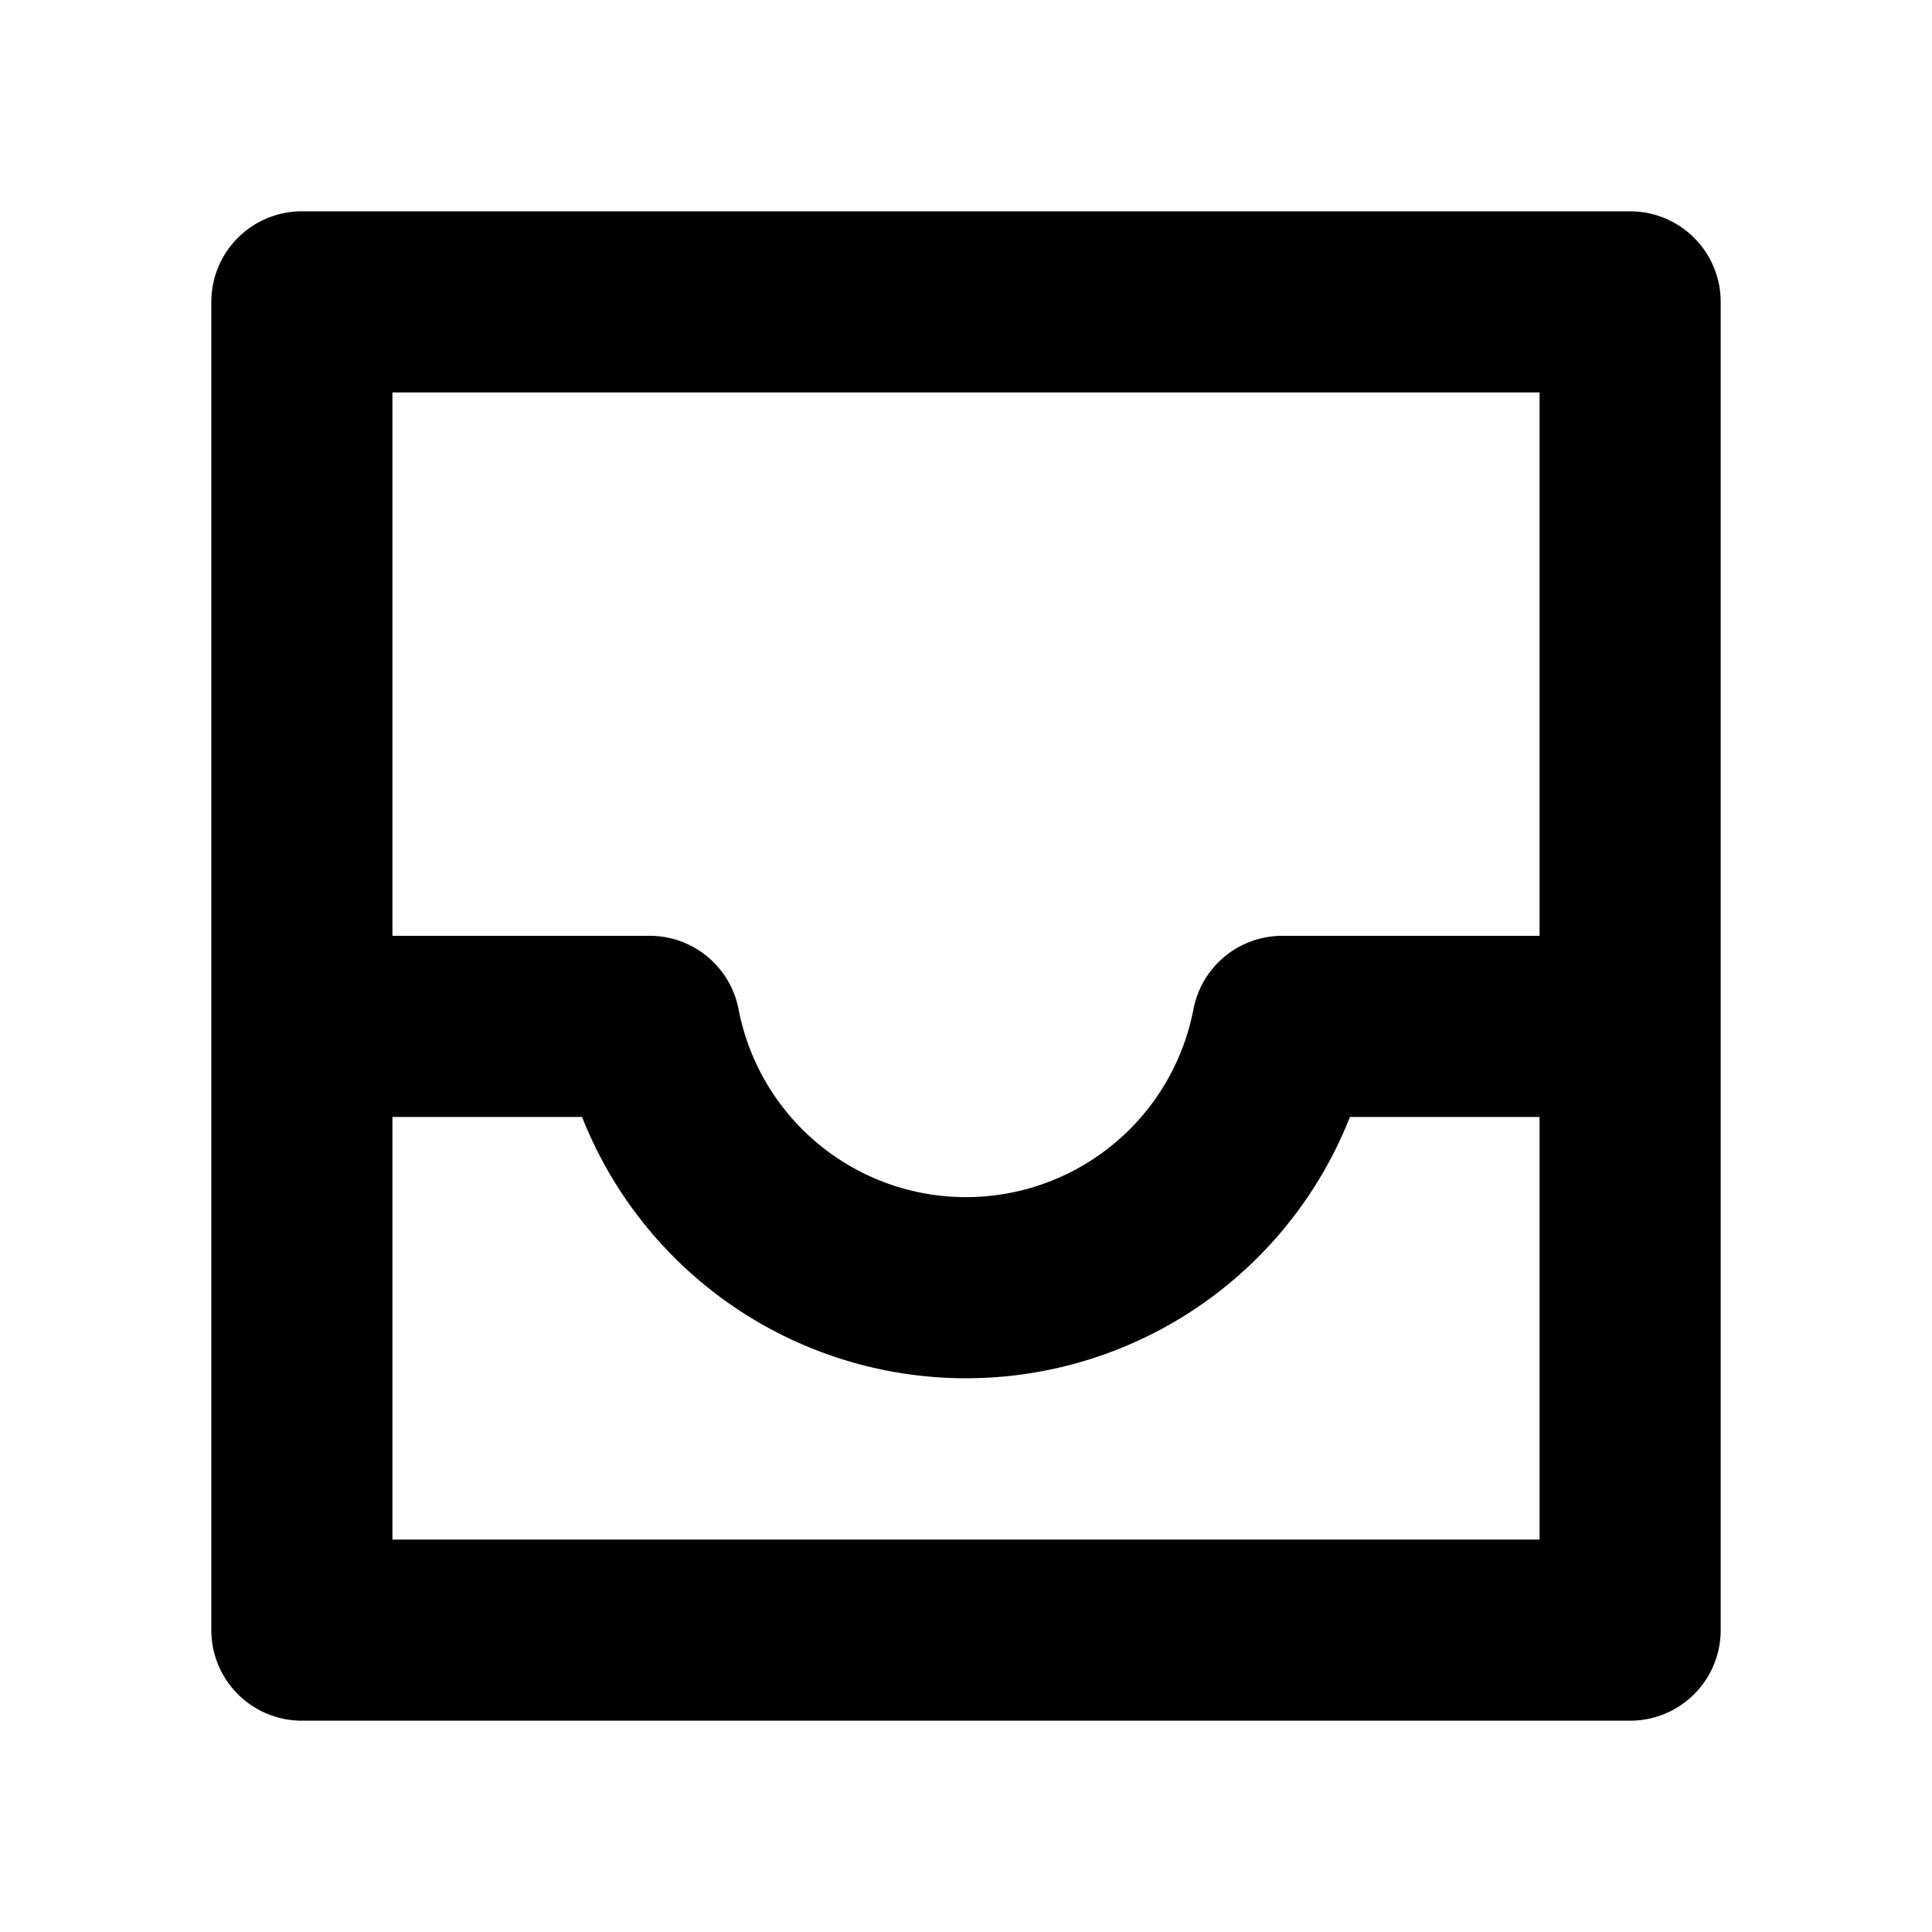 <svg xmlns="http://www.w3.org/2000/svg" width="16" height="16" fill="none" viewBox="0 0 16 16">
  <path stroke="currentColor" stroke-linecap="square" stroke-linejoin="round" stroke-width="1.5" d="M2.5 8.5h2.88a2.668 2.668 0 0 0 5.24 0h2.88m-11 5h11v-11h-11v11Z"/>
</svg>
